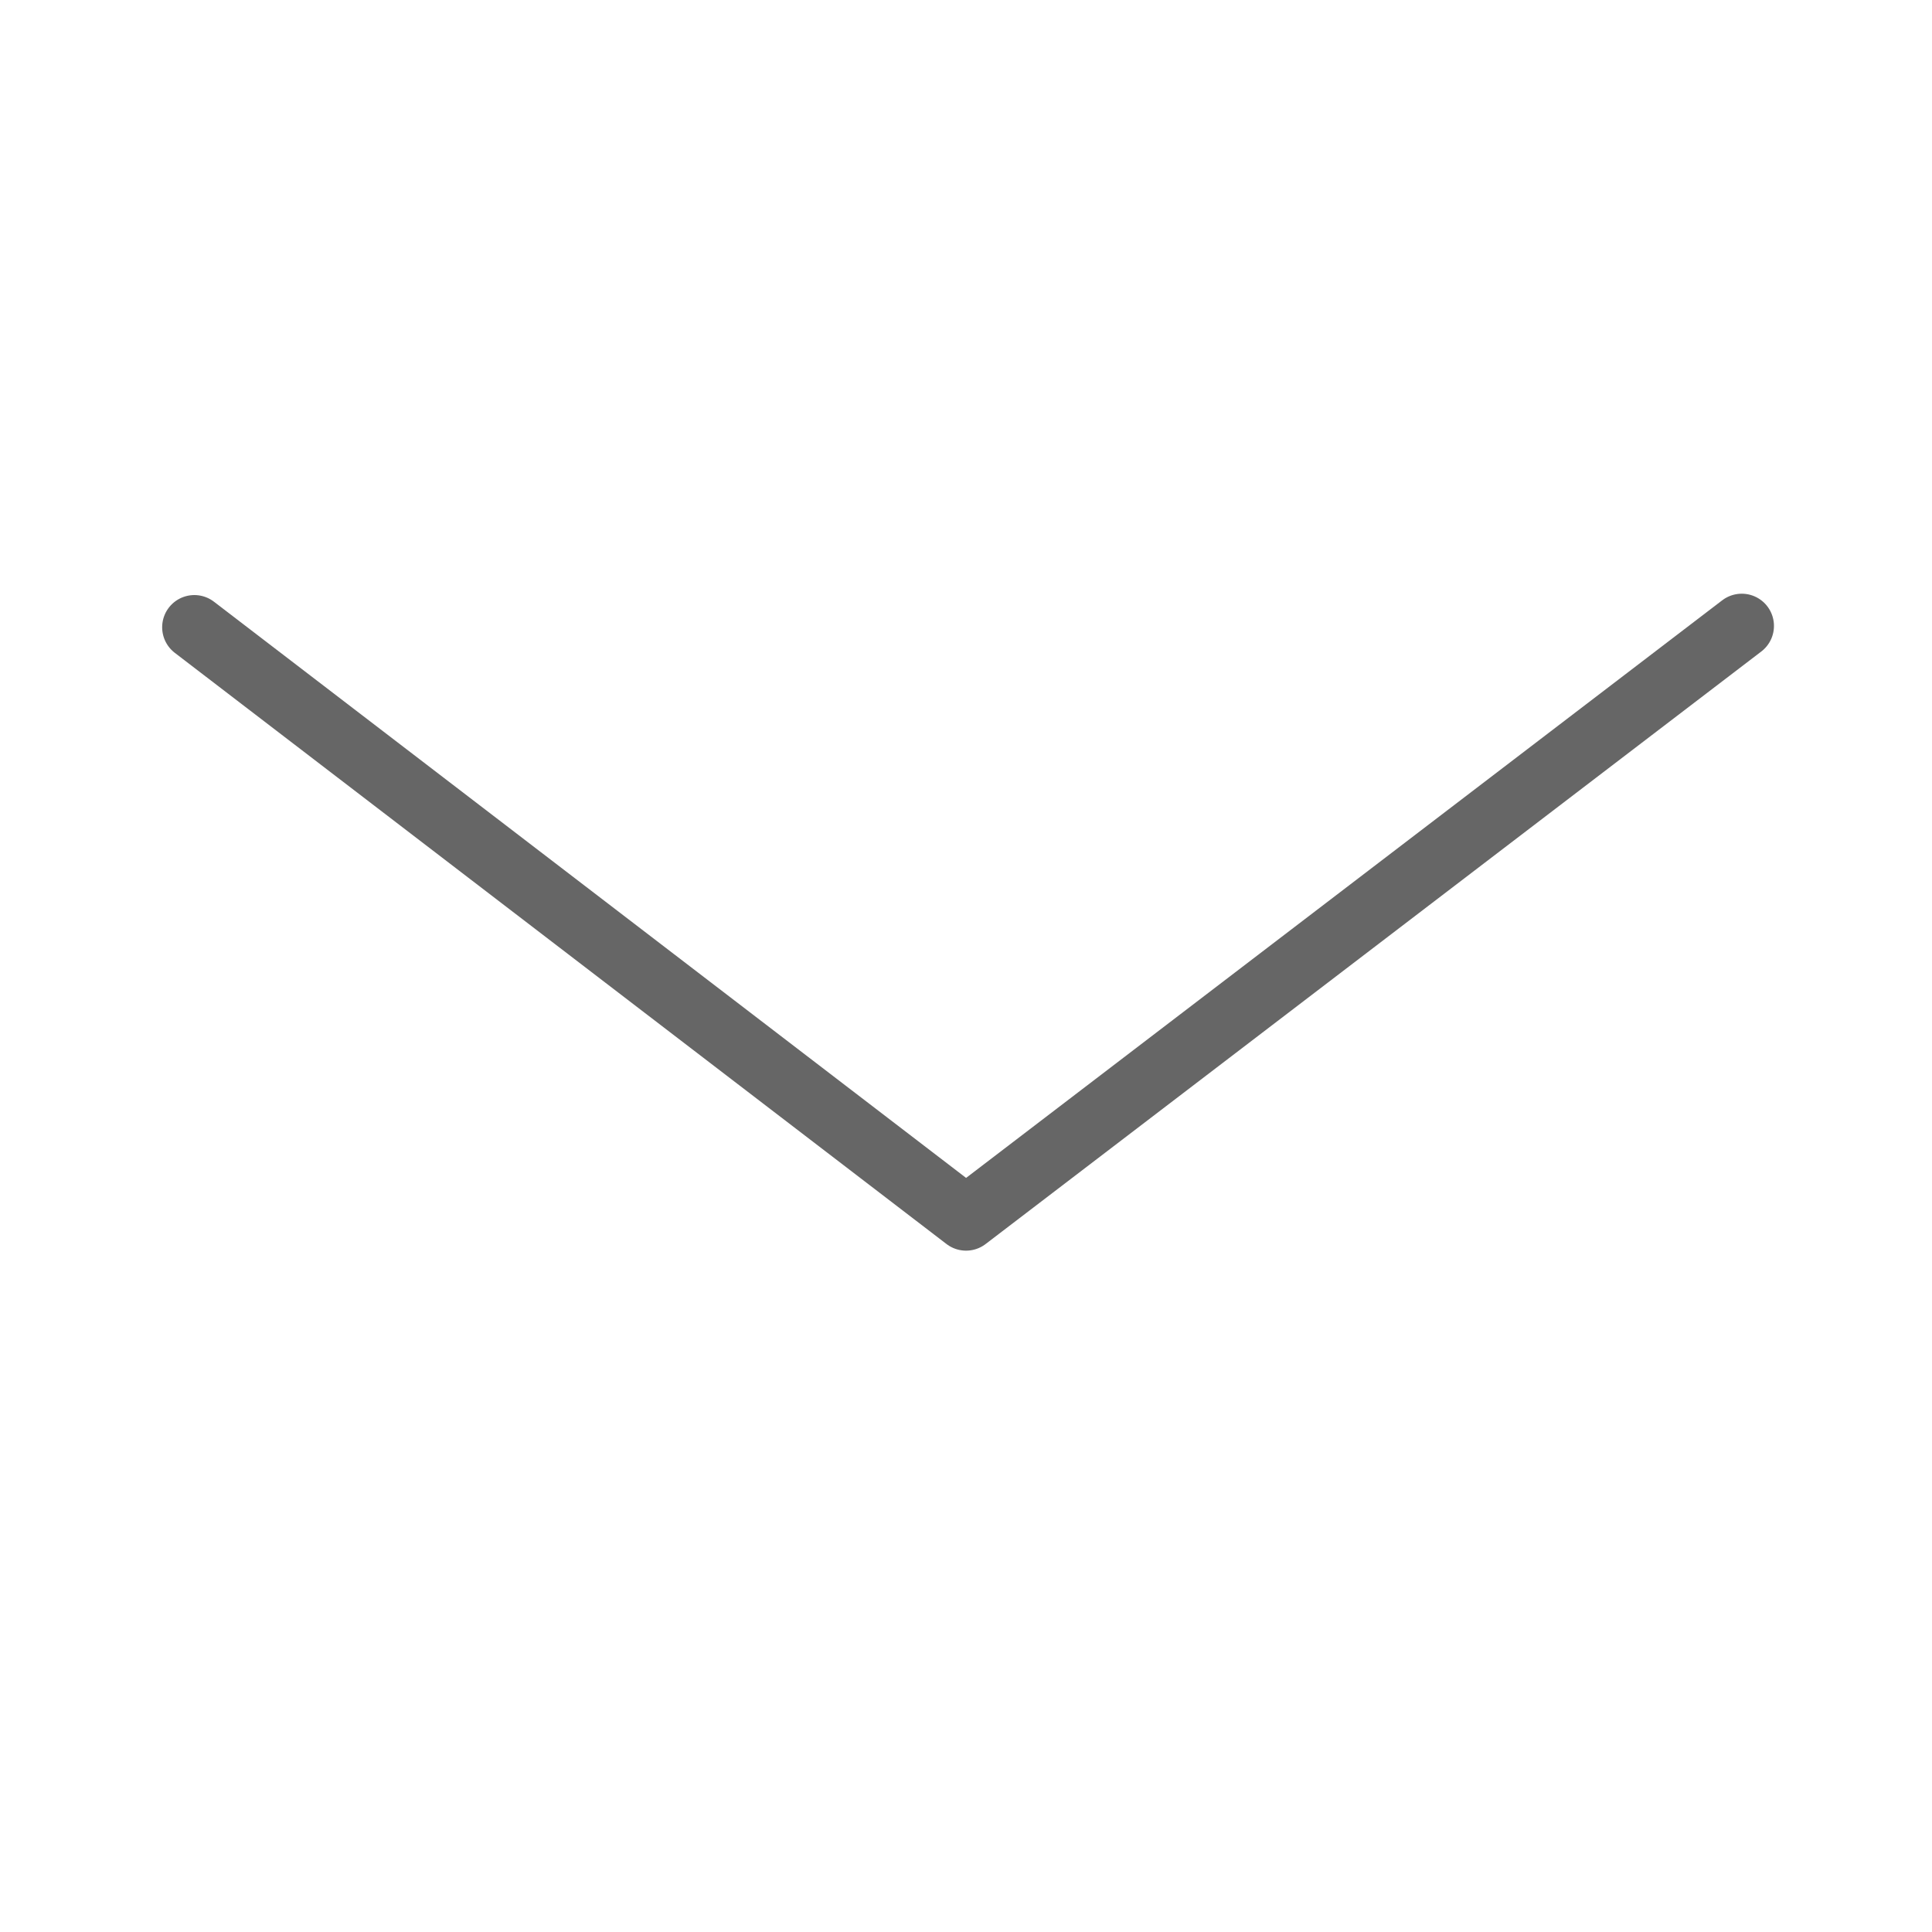 <svg xmlns="http://www.w3.org/2000/svg" viewBox="0 0 30 30"><defs><style>.a{fill:none;stroke:#666;stroke-linecap:round;stroke-linejoin:round;}</style></defs><title>icon_arrow_down</title><polyline class="a" points="3.018 9.74 15.001 18.92 27.046 9.719"/></svg>